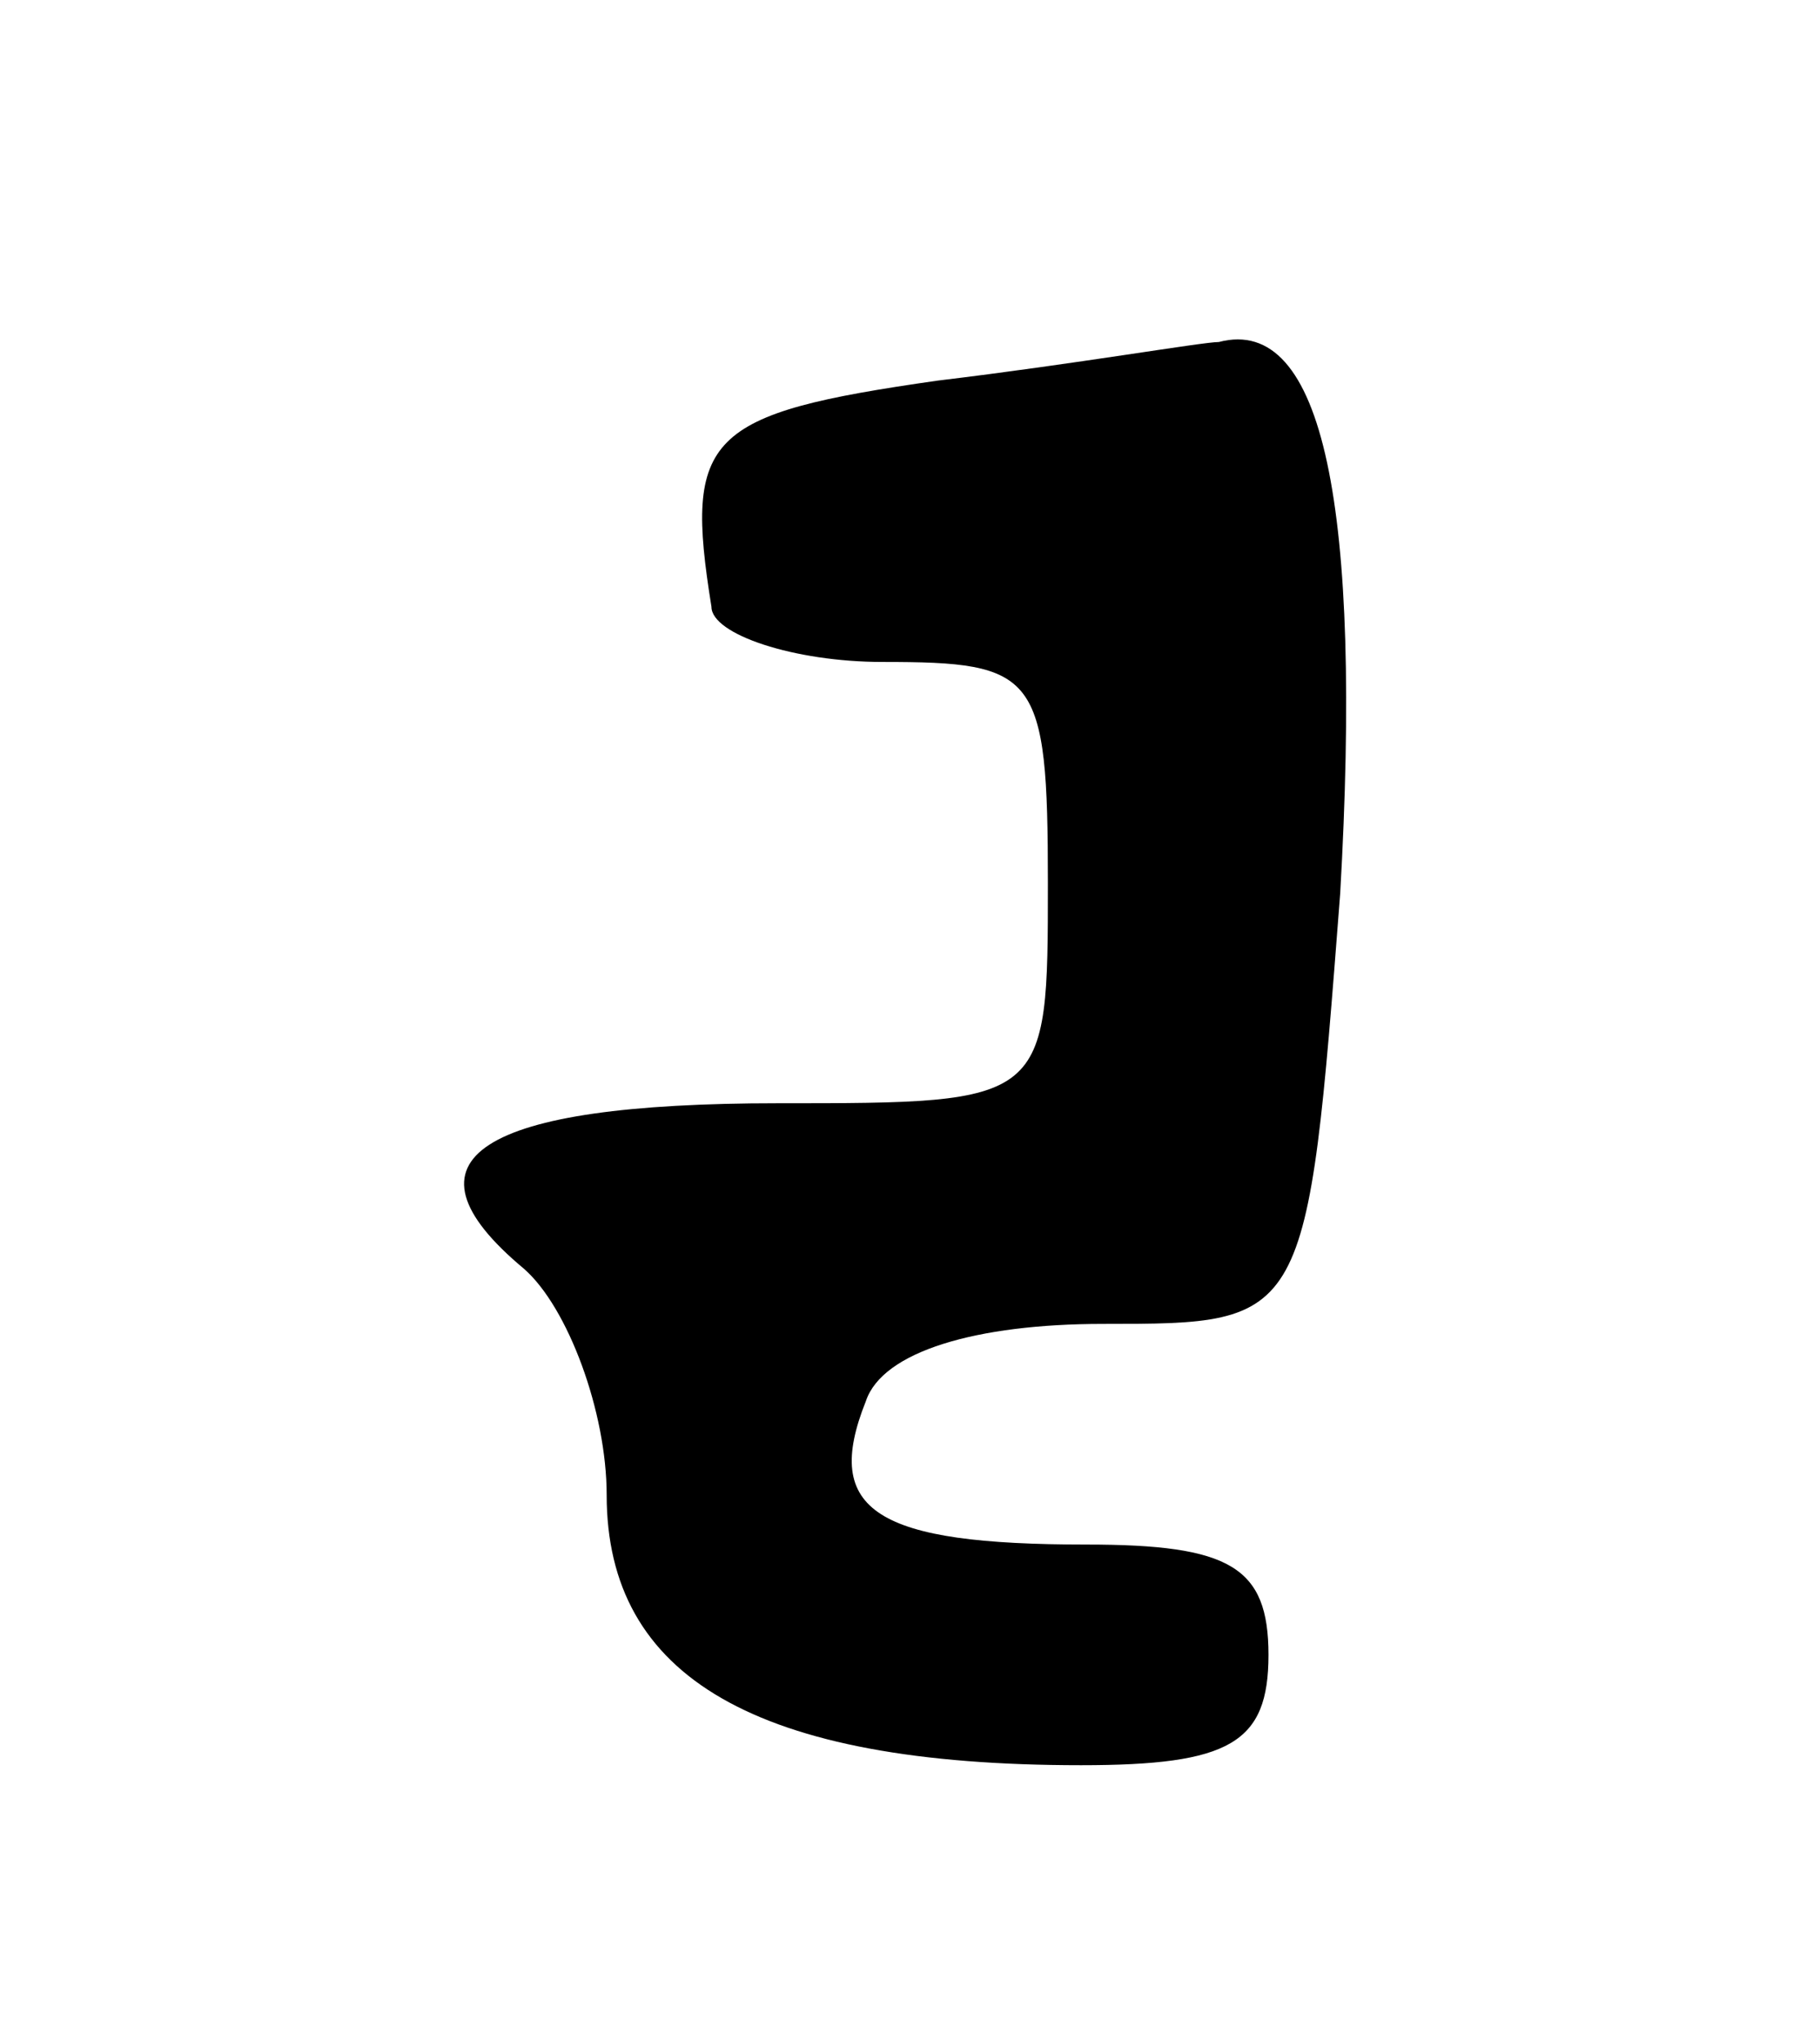 <svg version="1.0" xmlns="http://www.w3.org/2000/svg"
 width="33pt" height="37pt" viewBox="0 0 33 37"
 preserveAspectRatio="xMidYMid meet">
<g transform="translate(0,37) scale(0.1,-0.1)"
fill="#000000" stroke="none">
<path d="M170 301 c-42 -6 -46 -10 -41 -41 0 -5 15 -10 31 -10 28 0 30 -2 30
-40 0 -40 0 -40 -49 -40 -54 0 -70 -10 -46 -30 8 -7 15 -26 15 -41 0 -33 27
-49 86 -49 27 0 34 4 34 20 0 16 -7 20 -33 20 -38 0 -48 6 -40 26 3 9 20 14
43 14 37 0 37 0 43 78 4 70 -3 105 -22 100 -3 0 -26 -4 -51 -7z"/>
</g>
</svg>
